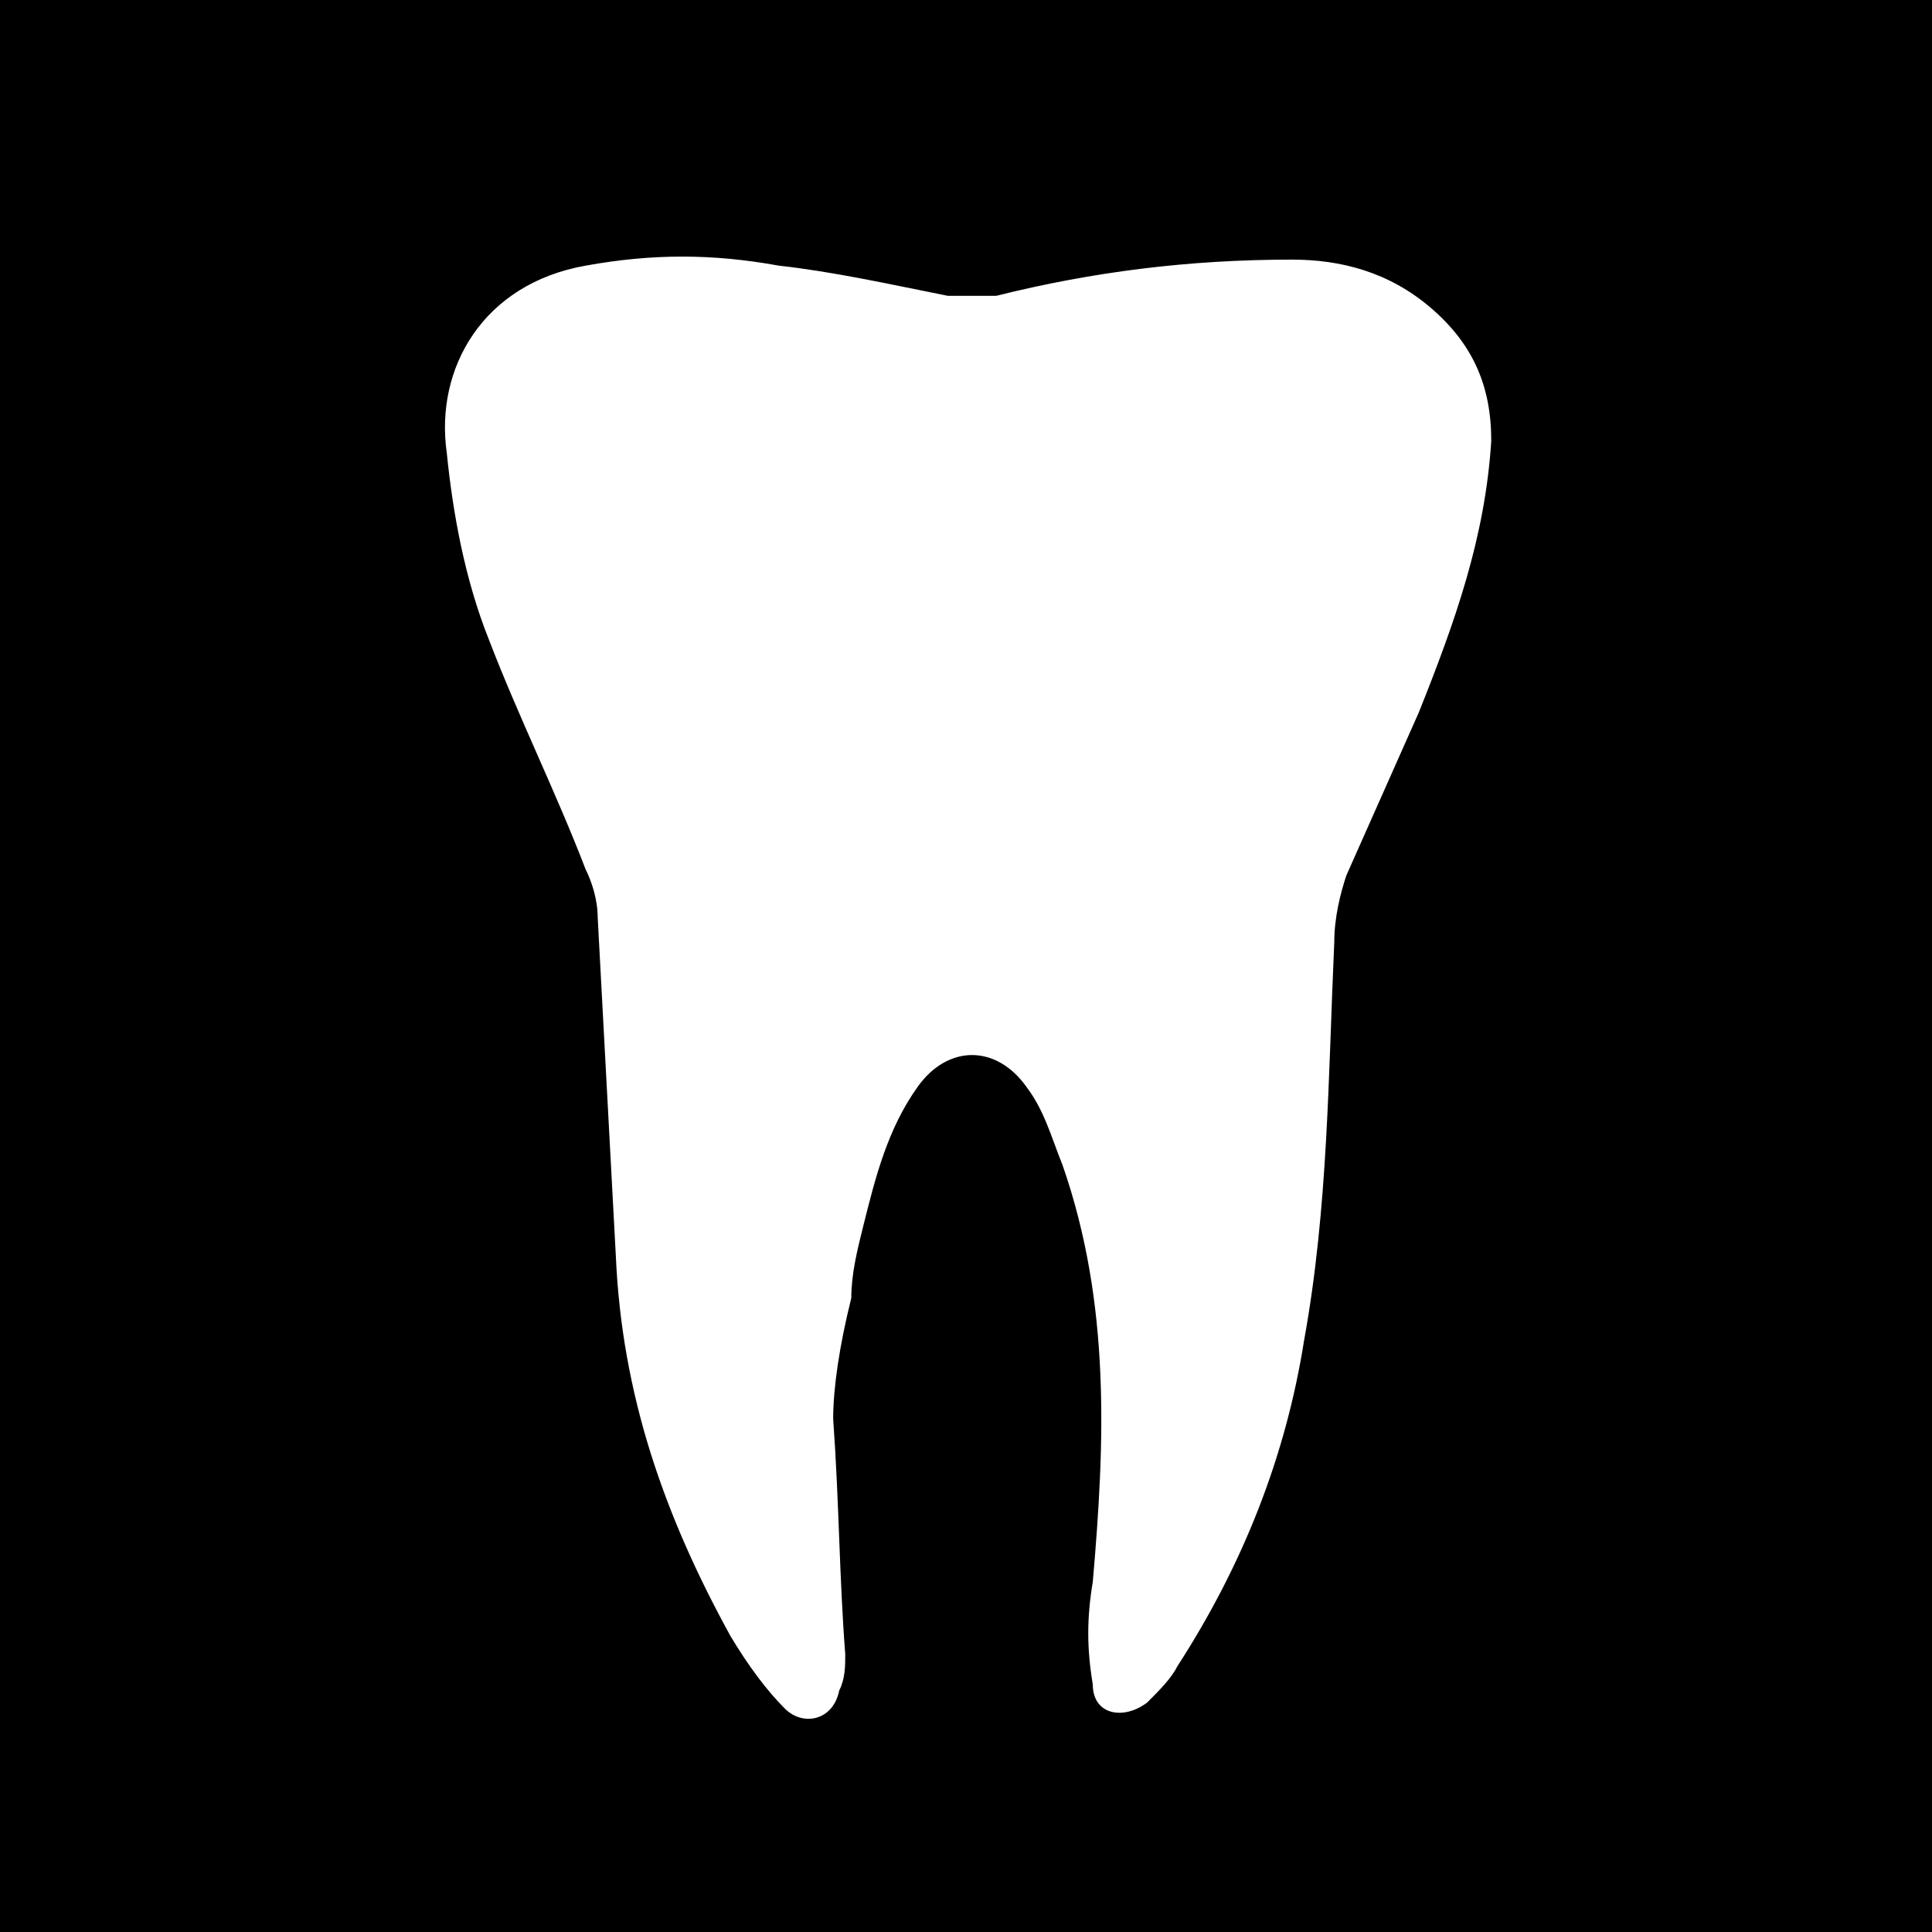 <?xml version="1.0" encoding="utf-8"?>
<!-- Generator: Adobe Illustrator 28.2.0, SVG Export Plug-In . SVG Version: 6.00 Build 0)  -->
<svg version="1.1" id="Layer_1" xmlns="http://www.w3.org/2000/svg" xmlns:xlink="http://www.w3.org/1999/xlink" x="0px" y="0px"
	 viewBox="0 0 32 32" style="enable-background:new 0 0 32 32;" xml:space="preserve">
<style type="text/css">
	.st0{fill:rebeccapurple;}
	.st1{fill:#FFFFFF;}
</style>
<rect class="st0" width="32" height="32"/>
<path class="st1" d="M13.8,23.5c0.1,1.4,0.1,2.6,0.2,3.9c0,0.2,0,0.4-0.1,0.6c-0.1,0.5-0.6,0.6-0.9,0.3c-0.3-0.3-0.6-0.7-0.9-1.2
	c-1.1-2-1.8-4-1.9-6.3c-0.1-1.9-0.2-3.7-0.3-5.6c0-0.3-0.1-0.6-0.2-0.8c-0.5-1.3-1.1-2.5-1.6-3.8c-0.4-1-0.6-2.1-0.7-3.1
	C7.2,6.1,8,4.7,9.7,4.4c1.1-0.2,2.1-0.2,3.2,0c0.9,0.1,1.8,0.3,2.8,0.5c0.3,0,0.6,0,0.8,0c1.6-0.4,3.2-0.6,4.9-0.6
	c0.8,0,1.6,0.2,2.3,0.8c0.7,0.6,1,1.3,1,2.2c-0.1,1.6-0.6,3-1.2,4.5c-0.4,0.9-0.8,1.8-1.2,2.7c-0.1,0.3-0.2,0.7-0.2,1.1
	C22,17.8,22,20,21.6,22.2c-0.3,1.9-1,3.7-2.1,5.4c-0.1,0.2-0.3,0.4-0.5,0.6c-0.4,0.3-0.9,0.2-0.9-0.3c-0.1-0.6-0.1-1.1,0-1.7
	c0.2-2.3,0.3-4.6-0.5-6.9c-0.2-0.5-0.3-0.9-0.6-1.3c-0.5-0.7-1.3-0.7-1.8,0c-0.5,0.7-0.7,1.5-0.9,2.3c-0.1,0.4-0.2,0.8-0.2,1.2
	C13.9,22.3,13.8,23,13.8,23.5L13.8,23.5z"/>
</svg>
